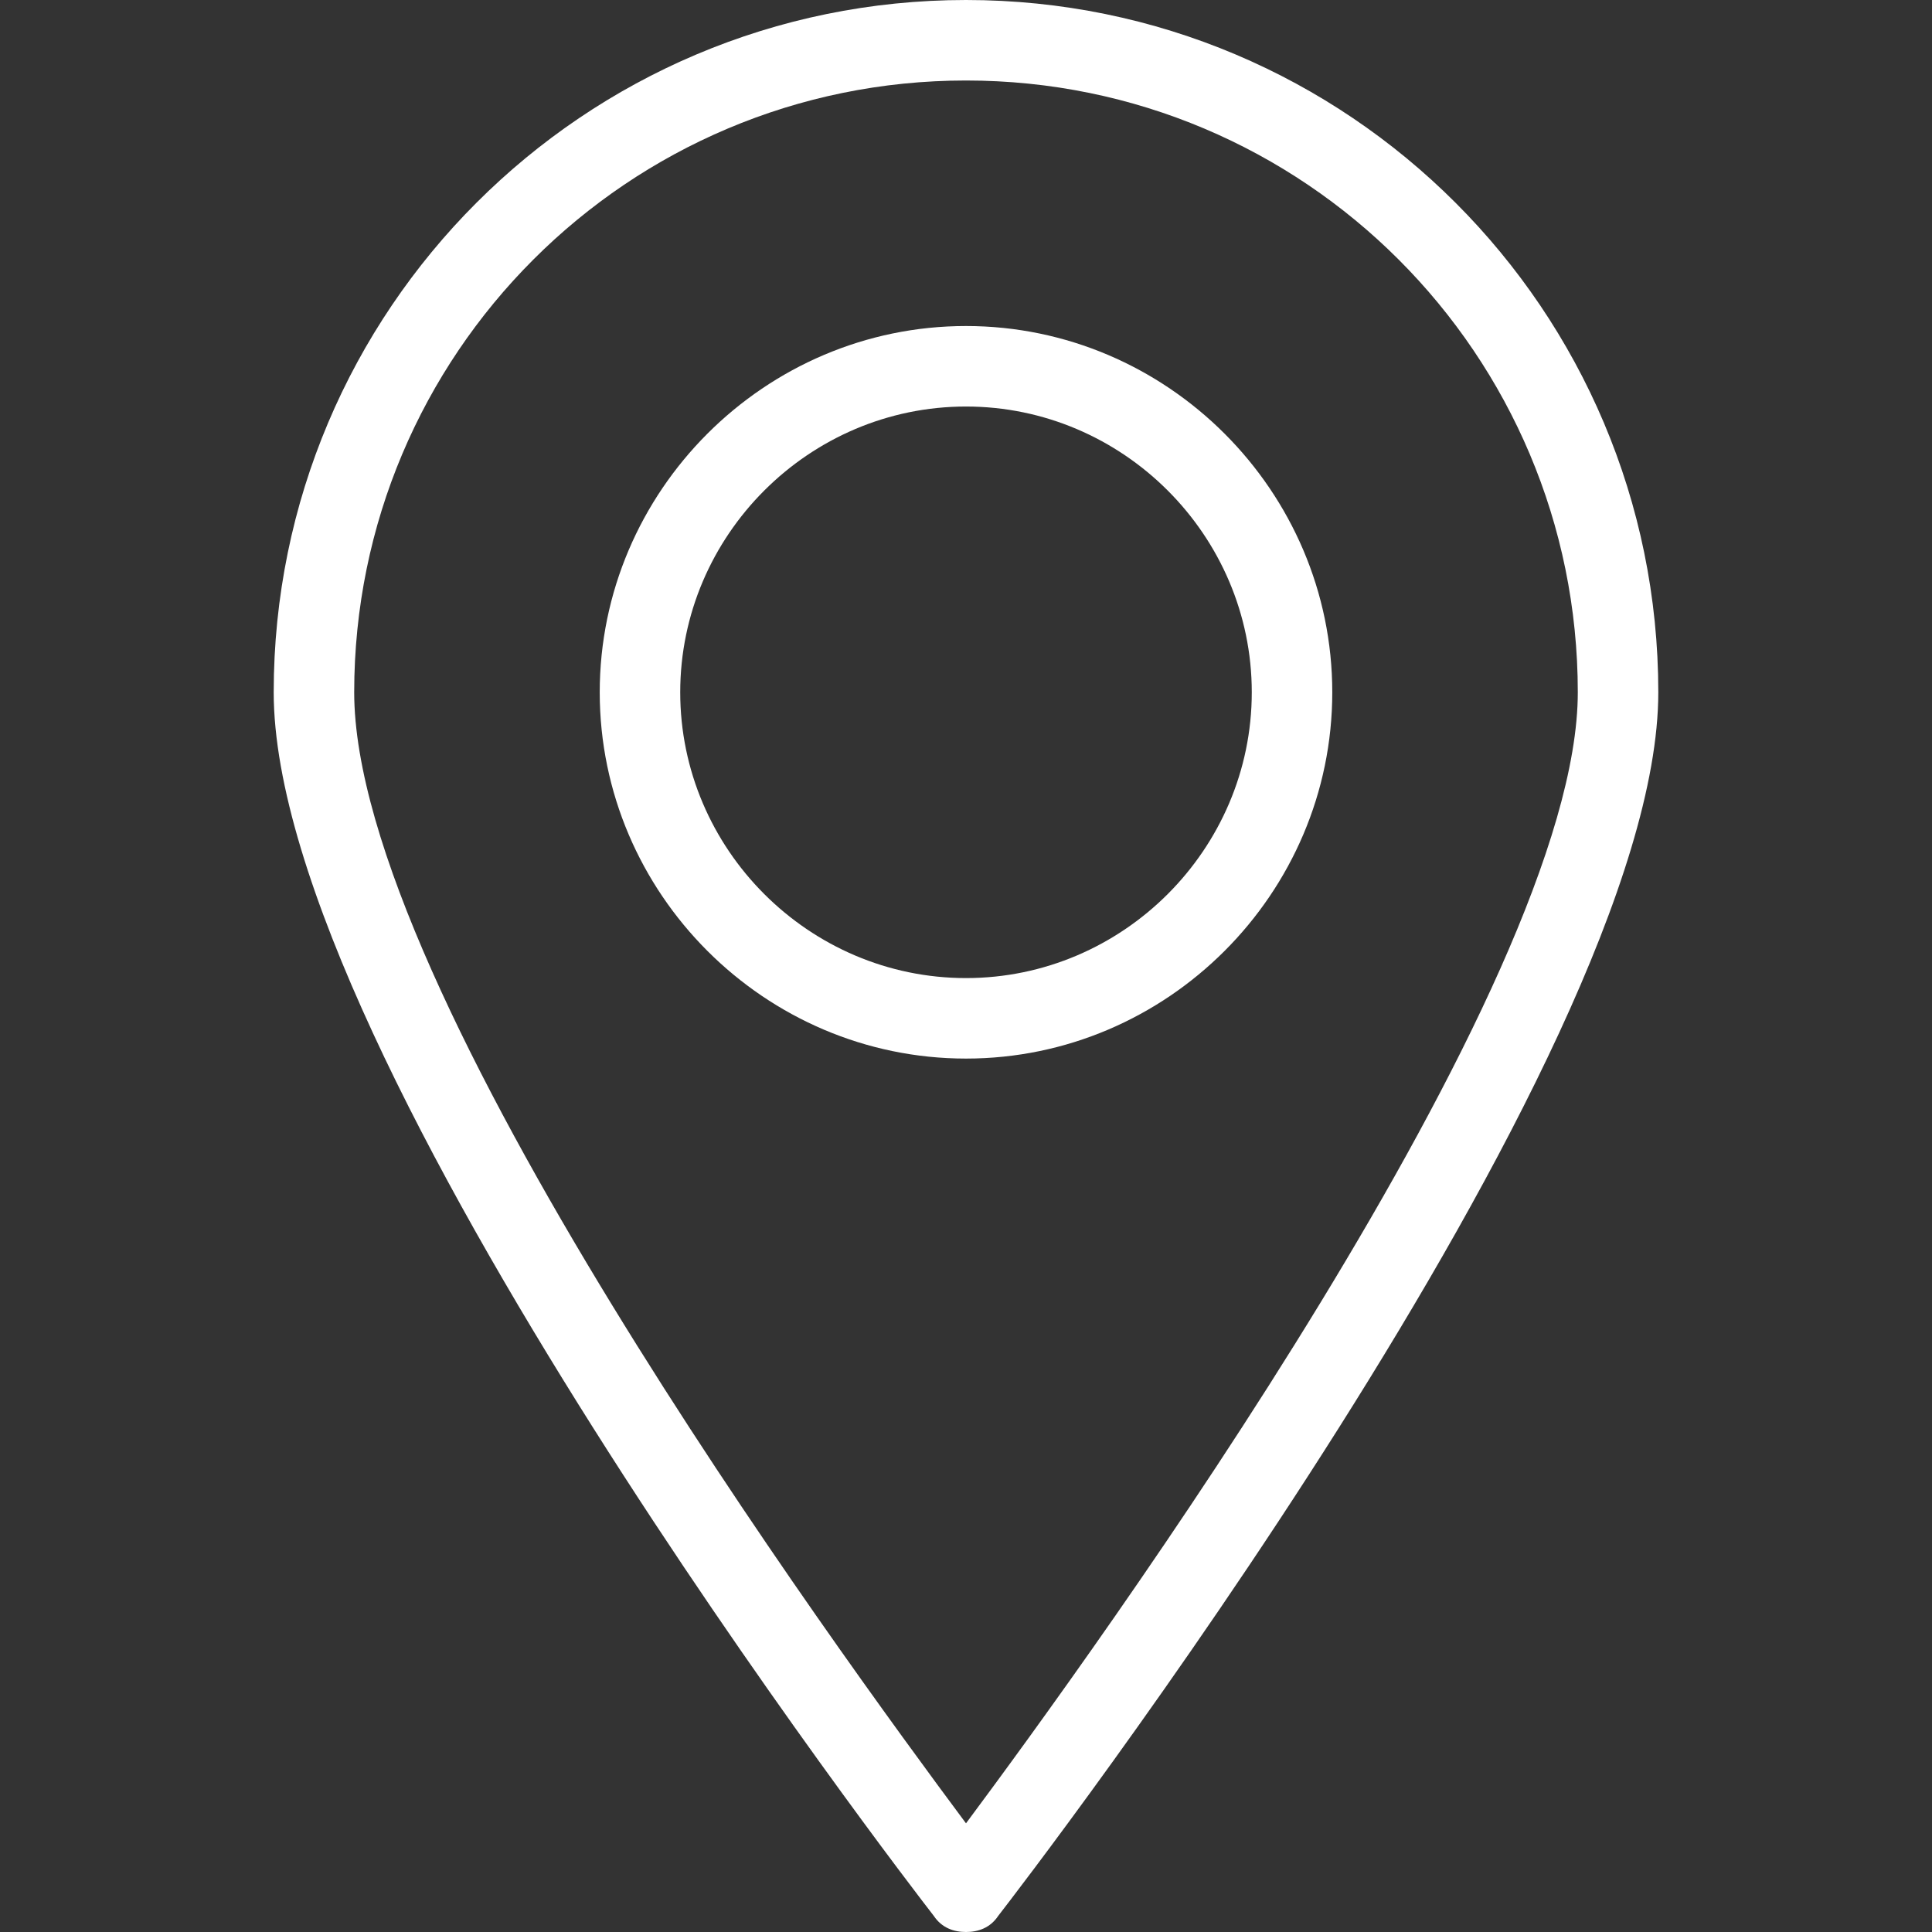 <svg xmlns="http://www.w3.org/2000/svg" xmlns:xlink="http://www.w3.org/1999/xlink" version="1.1" x="0px" y="0px" viewBox="0 0 48 48" enable-background="new 0 0 48 48" xml:space="preserve"><rect x="0" y="0" width="48" height="48" fill="#333333" stroke="none"/><g><path fill="#FFFFFF" d="M24,48c-0.3,0-0.6-0.1-0.8-0.4C22.5,46.7,6.8,26.3,6.8,17.2C6.8,7.7,14.5,0,24,0s17.2,7.7,17.2,17.2   c0,9.1-15.7,29.5-16.4,30.4C24.6,47.9,24.3,48,24,48z M24,2C15.6,2,8.8,8.8,8.8,17.2c0,7.4,12,23.8,15.2,28.1   c3.2-4.3,15.2-20.8,15.2-28.1C39.2,8.8,32.4,2,24,2z"/><path fill="#FFFFFF" d="M24,26.3c-5,0-9.1-4.1-9.1-9.1S19,8.1,24,8.1s9.1,4.1,9.1,9.1S29,26.3,24,26.3z M24,10.1   c-3.9,0-7.1,3.2-7.1,7.1c0,3.9,3.2,7.1,7.1,7.1s7.1-3.2,7.1-7.1C31.1,13.3,27.9,10.1,24,10.1z"/></g></svg>